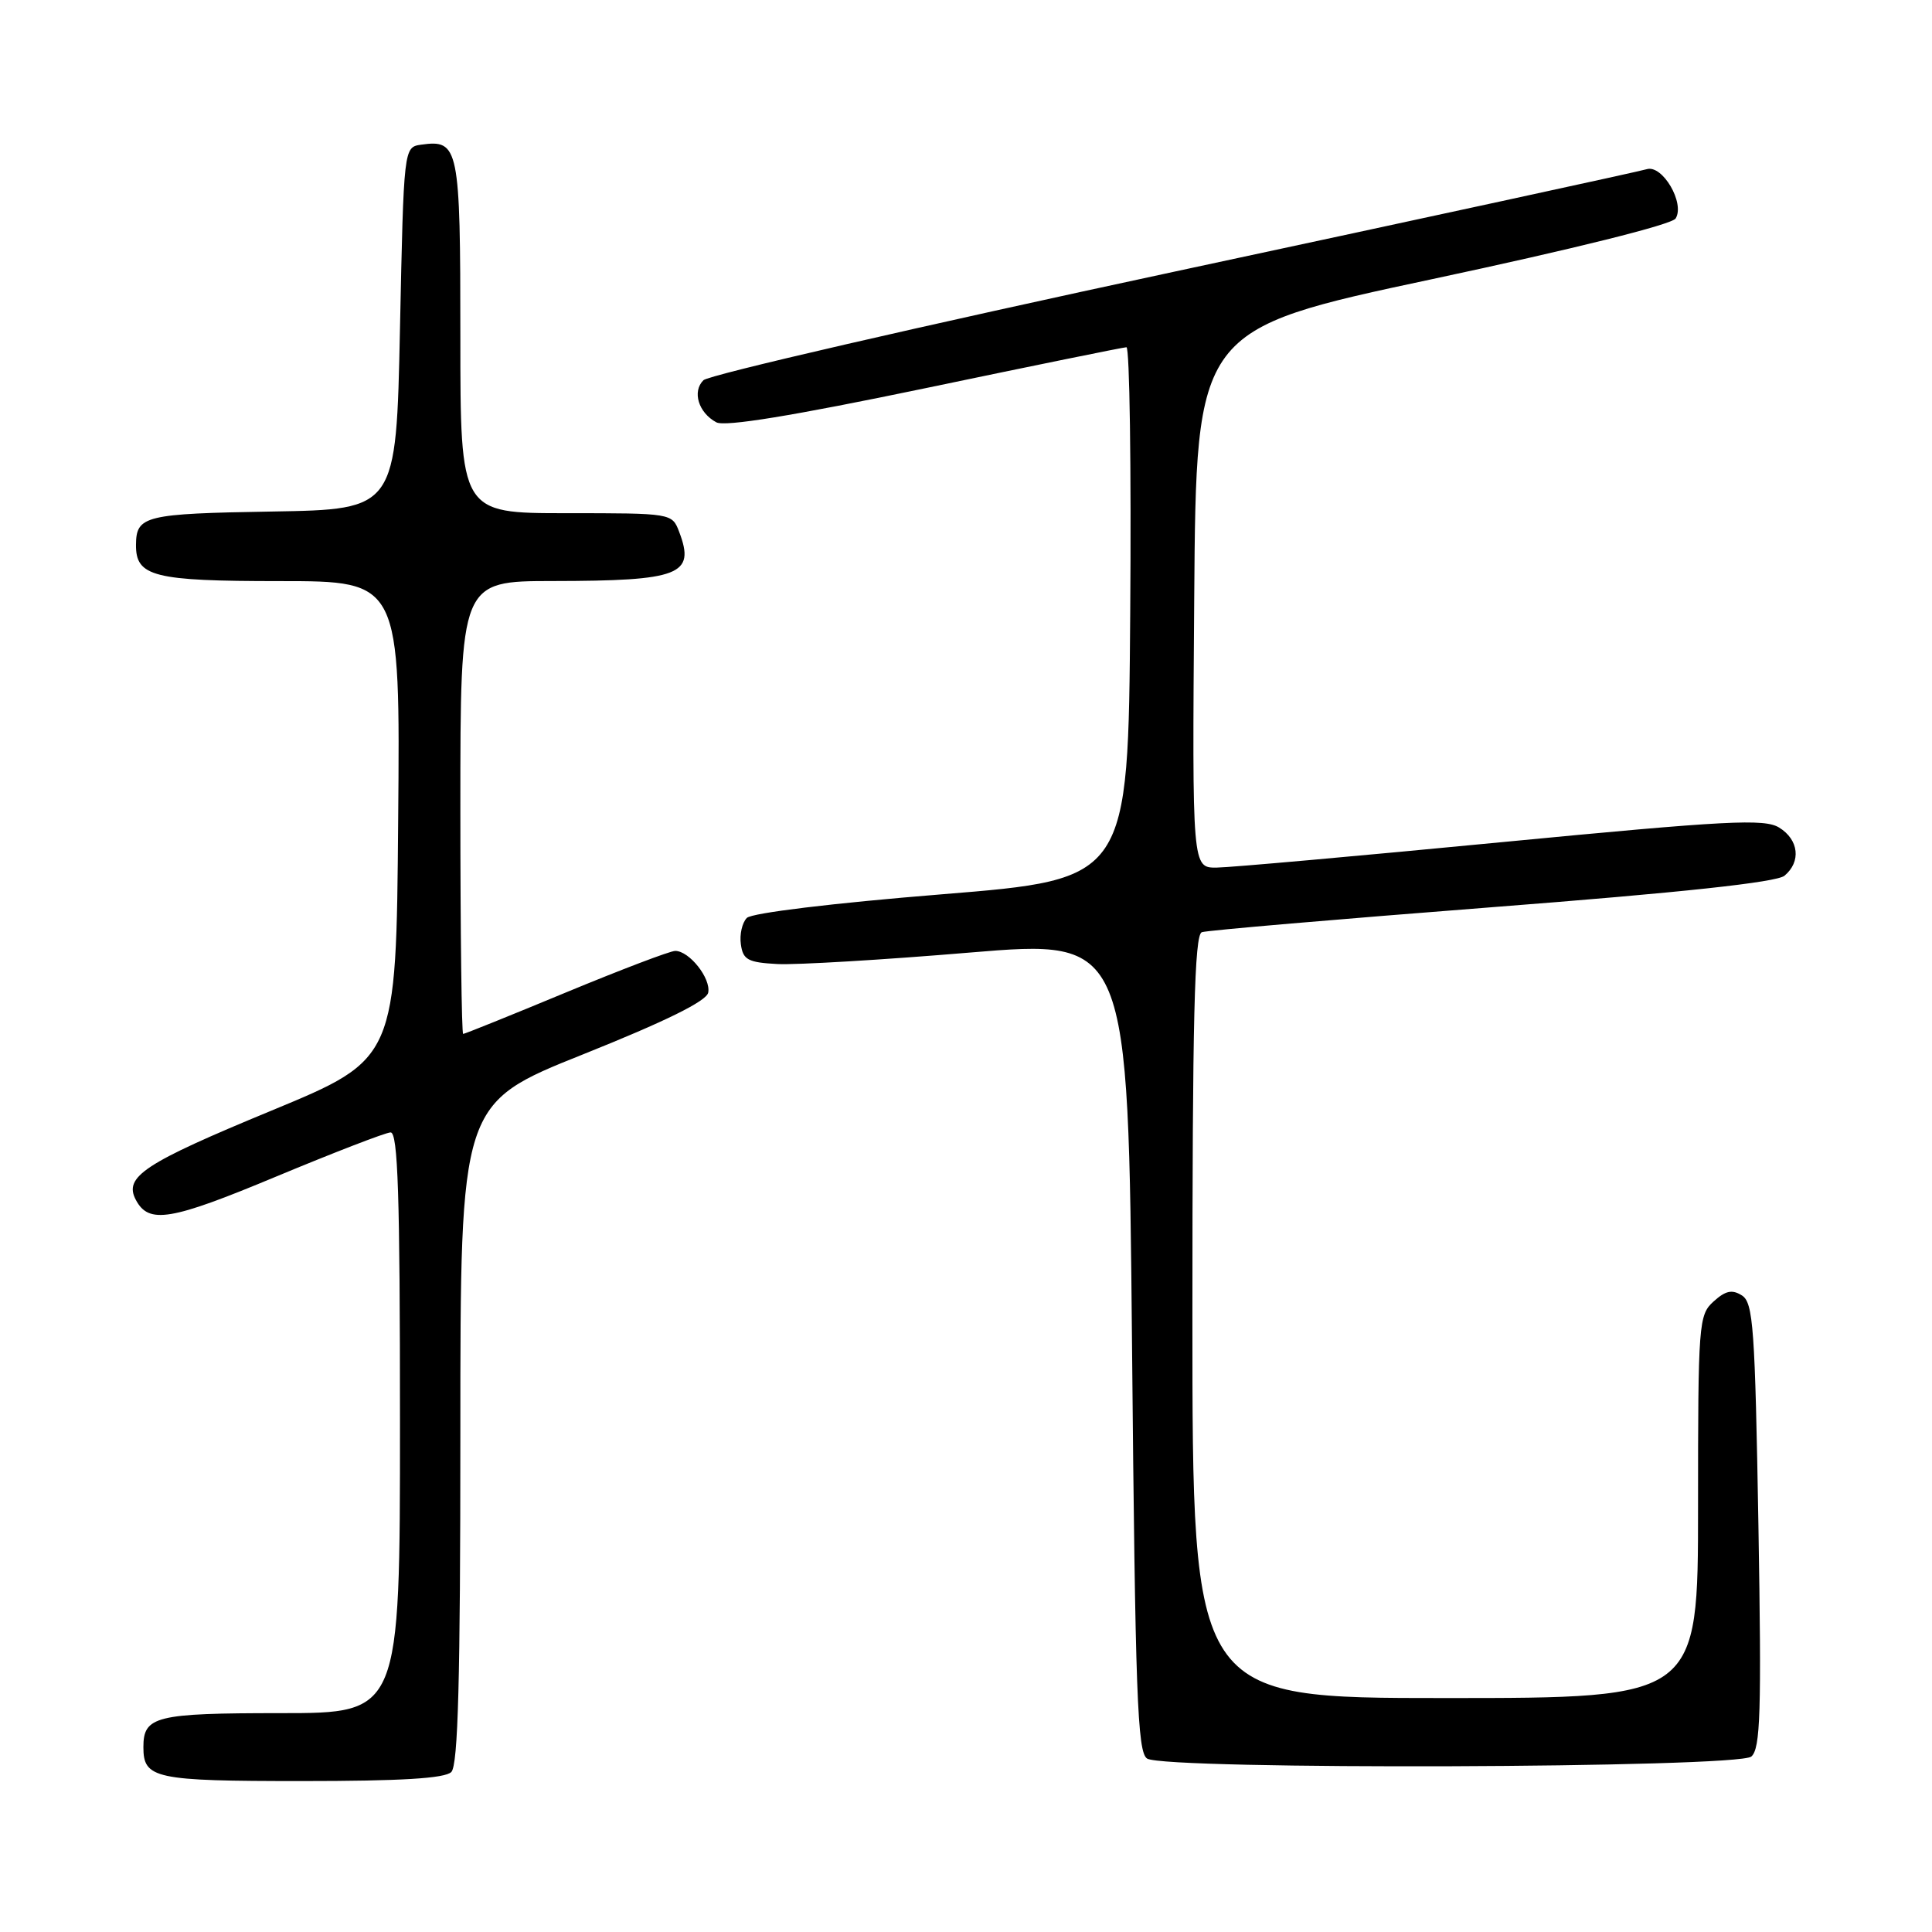 <?xml version="1.0" encoding="UTF-8" standalone="no"?>
<!DOCTYPE svg PUBLIC "-//W3C//DTD SVG 1.1//EN" "http://www.w3.org/Graphics/SVG/1.1/DTD/svg11.dtd" >
<svg xmlns="http://www.w3.org/2000/svg" xmlns:xlink="http://www.w3.org/1999/xlink" version="1.1" viewBox="0 0 256 256">
 <g >
 <path fill="currentColor"
d=" M 59.80 234.80 C 60.70 233.90 61.00 222.56 61.00 189.90 C 61.00 146.21 61.00 146.21 77.25 139.71 C 88.22 135.32 93.61 132.66 93.84 131.53 C 94.22 129.64 91.34 126.00 89.47 126.00 C 88.80 126.00 82.29 128.48 75.00 131.50 C 67.71 134.53 61.58 137.00 61.37 137.00 C 61.17 137.00 61.00 123.50 61.00 107.00 C 61.00 77.00 61.00 77.00 73.25 76.99 C 90.11 76.97 92.16 76.17 90.00 70.49 C 89.05 68.00 89.05 68.00 75.02 68.00 C 61.00 68.00 61.00 68.00 61.00 44.62 C 61.00 19.46 60.80 18.47 55.81 19.17 C 53.50 19.50 53.50 19.50 53.00 43.50 C 52.50 67.50 52.50 67.50 36.04 67.78 C 19.20 68.06 18.05 68.34 18.02 72.18 C 17.98 76.40 20.33 77.00 37.09 77.00 C 53.03 77.00 53.03 77.00 52.76 108.66 C 52.50 140.32 52.50 140.32 36.00 147.15 C 19.04 154.16 16.36 155.93 18.01 159.01 C 19.73 162.22 22.58 161.75 36.57 155.91 C 44.23 152.72 51.06 150.08 51.75 150.05 C 52.73 150.01 53.00 158.34 53.00 188.50 C 53.00 227.00 53.00 227.00 37.20 227.00 C 20.62 227.00 19.00 227.40 19.00 231.50 C 19.00 235.68 20.48 236.00 40.00 236.00 C 53.13 236.00 58.95 235.65 59.80 234.80 Z  M 232.06 232.75 C 233.27 231.70 233.42 226.90 233.00 202.11 C 232.55 175.93 232.32 172.60 230.81 171.65 C 229.51 170.83 228.64 171.02 227.06 172.45 C 225.08 174.23 225.00 175.34 225.00 199.65 C 225.00 225.00 225.00 225.00 191.50 225.00 C 158.00 225.00 158.00 225.00 158.00 174.47 C 158.00 134.94 158.27 123.85 159.25 123.52 C 159.94 123.28 177.24 121.80 197.70 120.21 C 222.81 118.27 235.40 116.91 236.45 116.04 C 238.68 114.19 238.36 111.27 235.75 109.66 C 233.80 108.46 228.92 108.71 199.00 111.59 C 180.03 113.42 163.03 114.94 161.24 114.96 C 157.97 115.00 157.97 115.00 158.24 79.32 C 158.50 43.65 158.50 43.65 189.85 36.97 C 208.56 32.98 221.54 29.75 222.03 28.95 C 223.29 26.92 220.28 21.78 218.20 22.42 C 217.26 22.71 189.05 28.83 155.50 36.02 C 121.95 43.22 93.92 49.68 93.21 50.38 C 91.69 51.88 92.55 54.69 94.92 55.96 C 96.06 56.57 105.03 55.10 122.56 51.45 C 136.82 48.47 148.84 46.02 149.26 46.01 C 149.68 46.01 149.91 61.86 149.76 81.25 C 149.50 116.50 149.50 116.50 124.79 118.50 C 110.35 119.67 99.62 120.97 98.96 121.63 C 98.34 122.26 97.98 123.83 98.17 125.13 C 98.45 127.18 99.11 127.53 103.00 127.74 C 105.47 127.87 116.95 127.19 128.50 126.22 C 149.50 124.47 149.50 124.47 150.00 178.27 C 150.43 224.64 150.71 232.20 152.00 233.02 C 154.42 234.55 230.28 234.29 232.06 232.75 Z "/>
</g>
</svg>